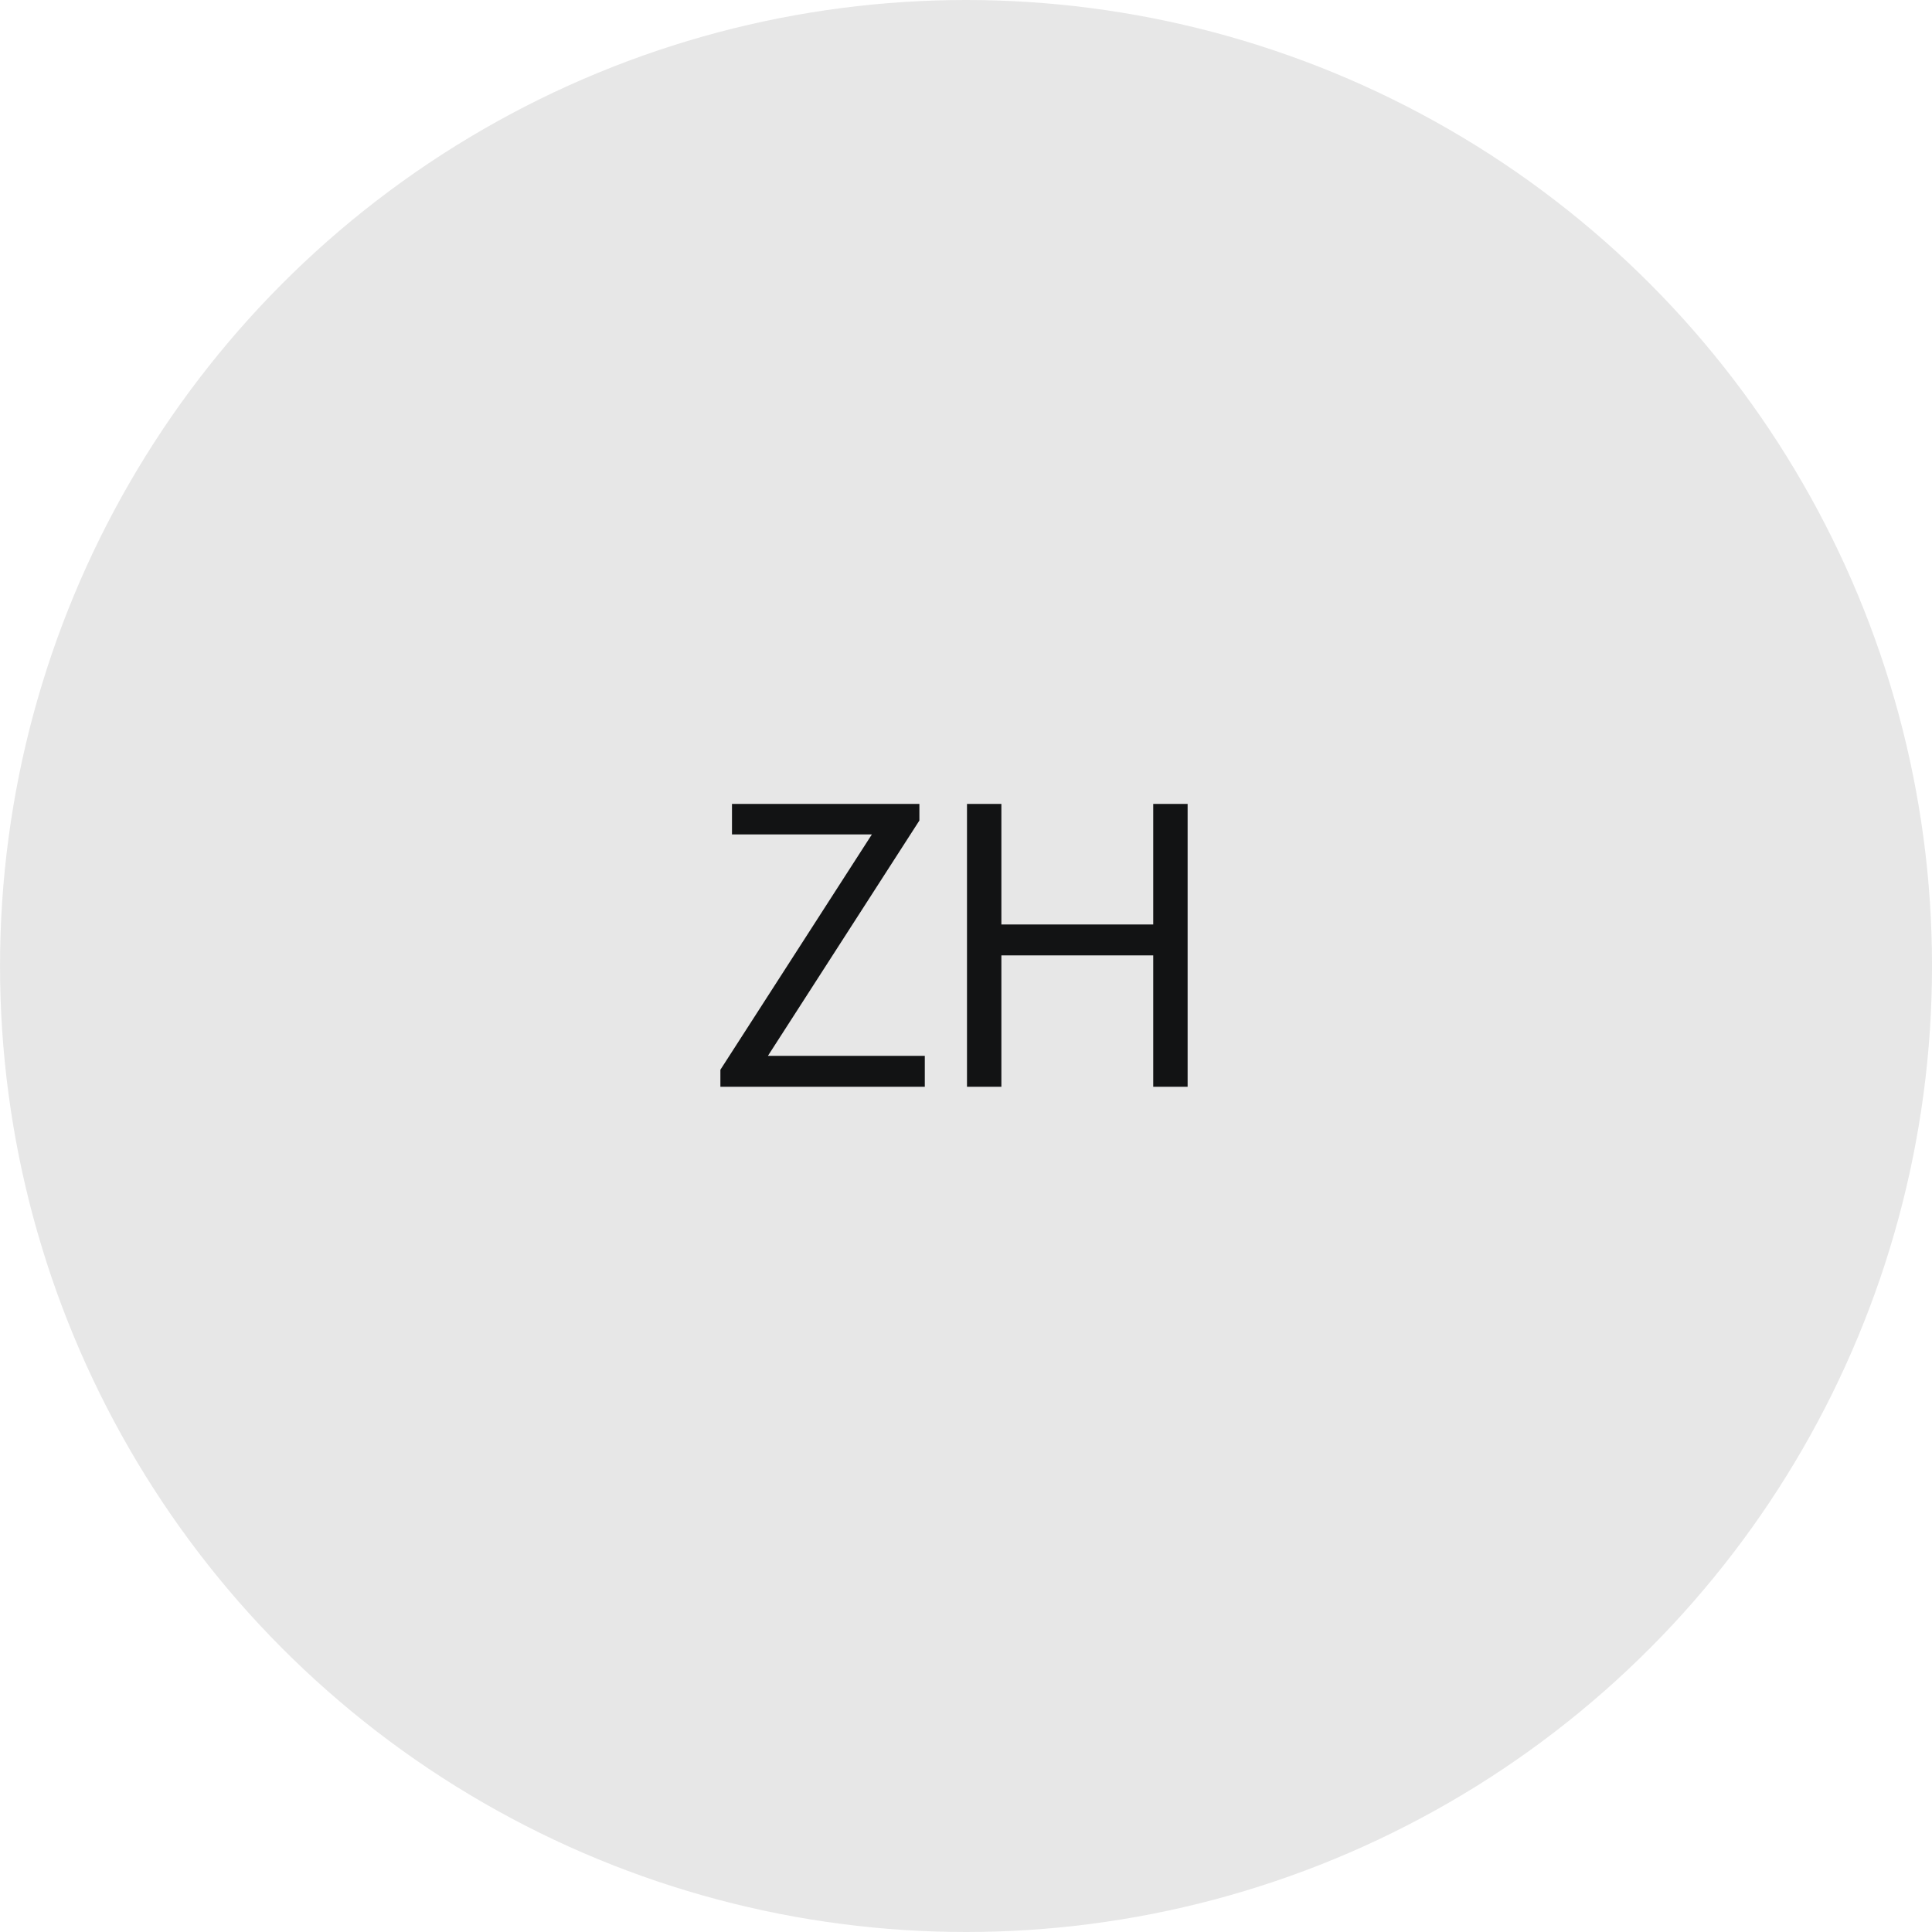 <svg width="80" height="80" viewBox="0 0 80 80" fill="none" xmlns="http://www.w3.org/2000/svg">
<circle cx="40.001" cy="40" r="40" fill="#E7E7E7"/>
<path d="M38.07 33.288V33.976L31.798 43.72H38.294V45H29.83V44.296L36.102 34.552H30.31V33.288H38.07ZM41.465 38.28H47.753V33.288H49.177V45H47.753V39.56H41.465V45H40.041V33.288H41.465V38.28Z" fill="#121314"/>
</svg>
